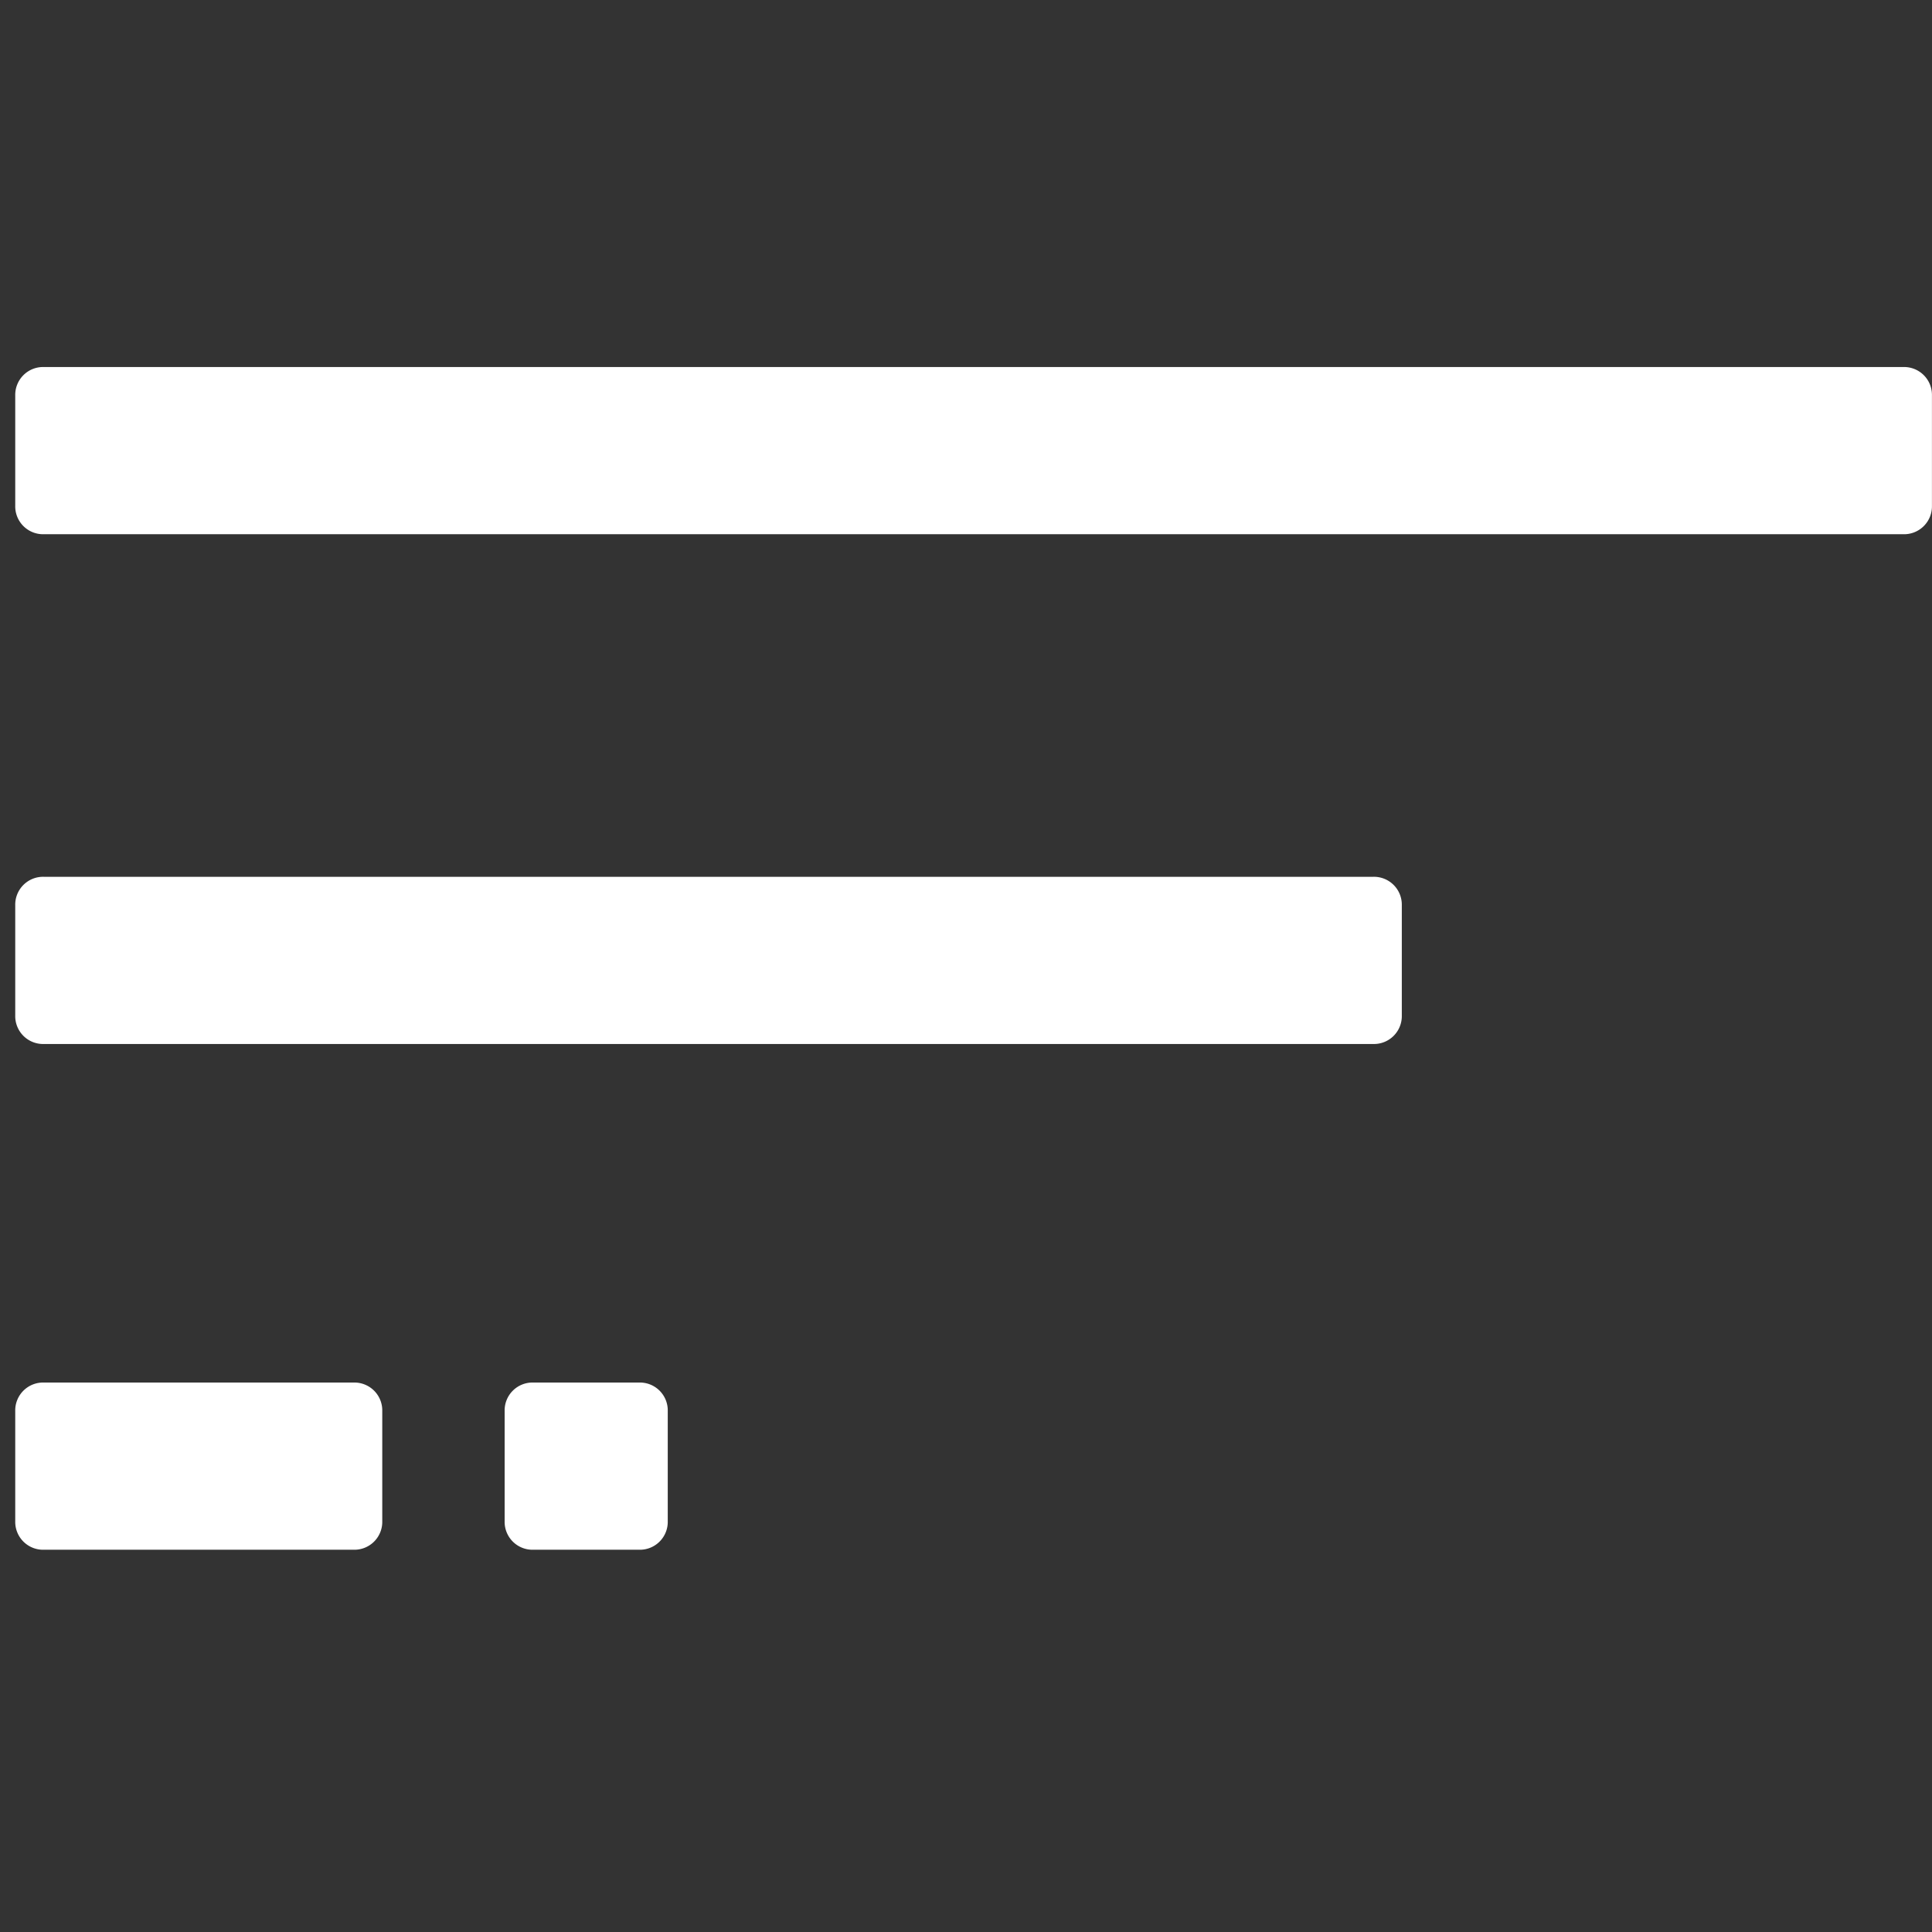 <svg xmlns="http://www.w3.org/2000/svg" xmlns:xlink="http://www.w3.org/1999/xlink" width="35" height="35" viewBox="0 0 35 35"><rect x="0" y="0" width="35" height="35" fill="#333333" stroke="none"/><defs><style>.a,.c{fill:#fff;}.a{stroke:#fff;}.b{clip-path:url(#a);}</style><clipPath id="a"><rect class="a" width="35" height="35" transform="translate(415.724 1443)"/></clipPath></defs><g class="b" transform="translate(-415.724 -1443)"><g transform="translate(416 1449.649)"><g transform="translate(0 0)"><path class="c" d="M35.483,5.582H1.794a.505.505,0,0,1-.517-.517V3.07a.505.505,0,0,1,.517-.517h33.69A.505.505,0,0,1,36,3.07V5.065A.505.505,0,0,1,35.483,5.582Z" transform="translate(-1.277 -2.553)"/></g><g transform="translate(0 9.235)"><path class="c" d="M25.879,21.54H1.794a.505.505,0,0,1-.517-.517V19.028a.505.505,0,0,1,.517-.517H25.879a.505.505,0,0,1,.517.517v1.995A.505.505,0,0,1,25.879,21.54Z" transform="translate(-1.277 -18.511)"/></g><g transform="translate(0 18.396)"><path class="c" d="M7.409,37.37H1.794a.505.505,0,0,1-.517-.517V34.858a.505.505,0,0,1,.517-.517H7.409a.505.505,0,0,1,.517.517v1.995A.505.505,0,0,1,7.409,37.37Z" transform="translate(-1.277 -34.34)"/></g><g transform="translate(8.866 18.396)"><path class="c" d="M19.034,37.37H17.113a.505.505,0,0,1-.517-.517V34.858a.505.505,0,0,1,.517-.517h1.921a.505.505,0,0,1,.517.517v1.995A.505.505,0,0,1,19.034,37.37Z" transform="translate(-16.596 -34.34)"/></g></g></g></svg>